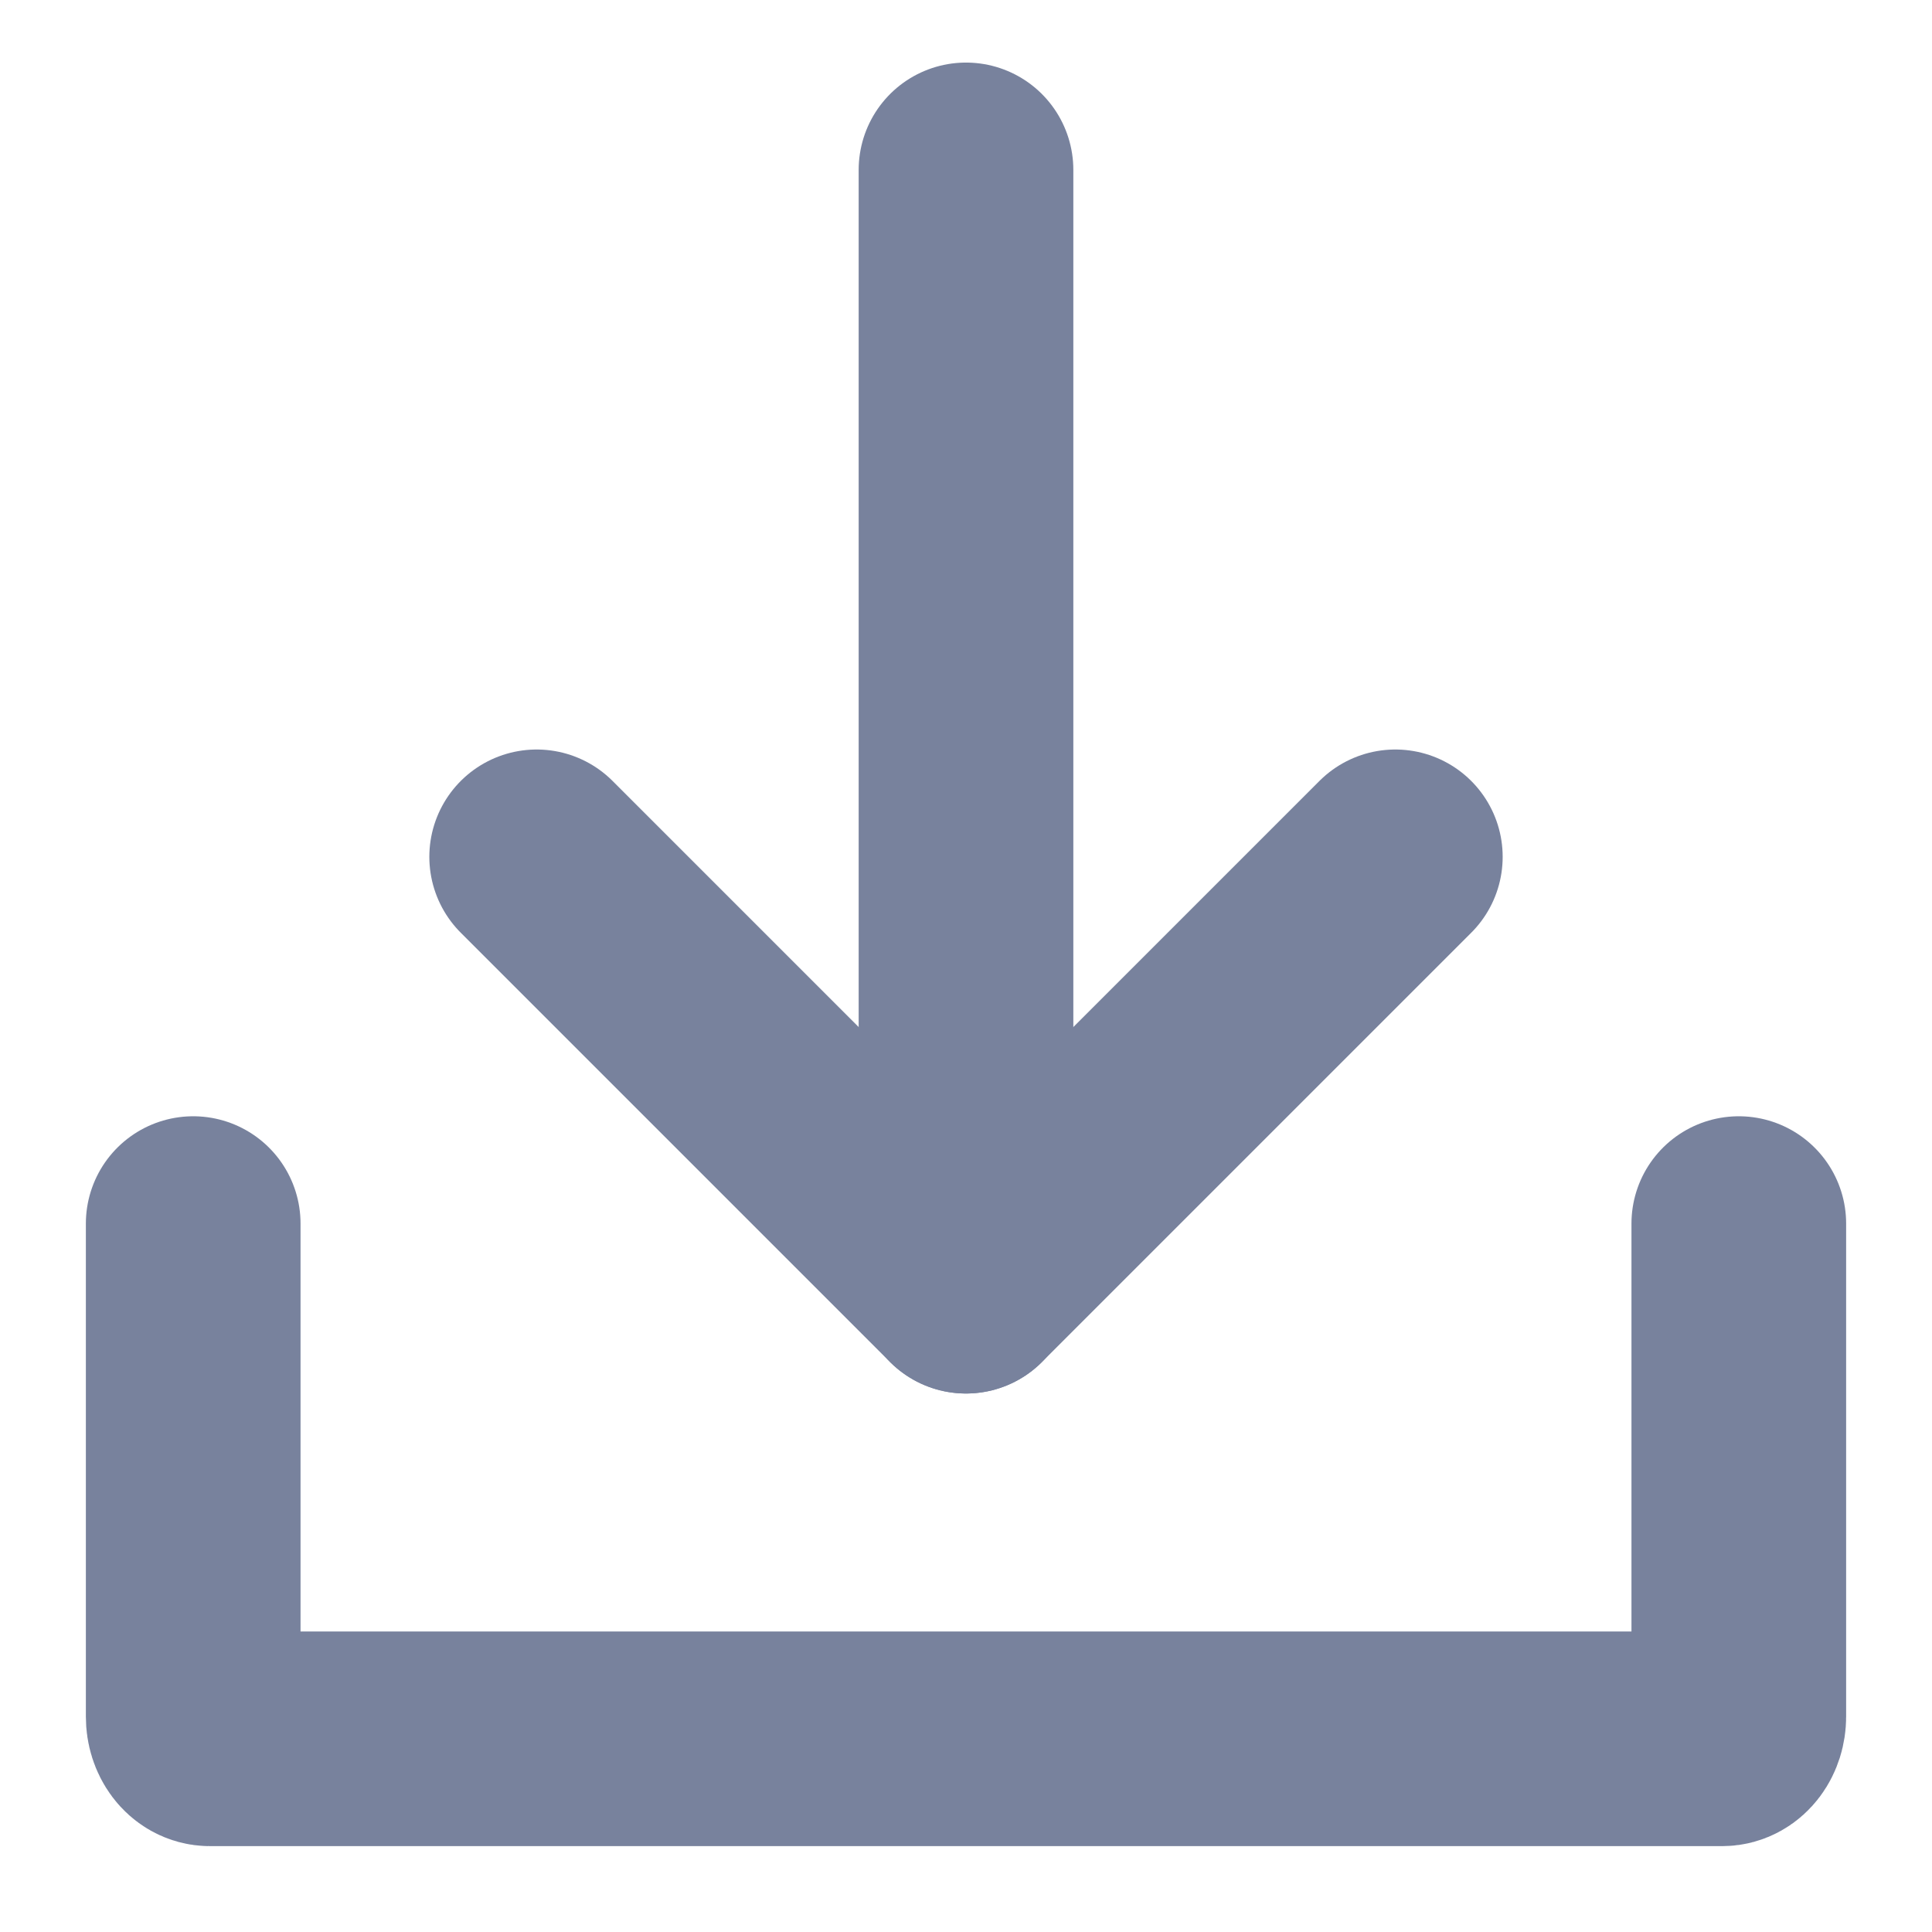 <svg width="18" height="18" viewBox="0 0 18 18" fill="none" xmlns="http://www.w3.org/2000/svg">
<path d="M16.2 11.4L16.2 15.993C16.2 16.108 16.131 16.2 16.045 16.2H1.955C1.869 16.2 1.8 16.108 1.8 15.993V11.4" stroke="#78829D" stroke-width="2" stroke-miterlimit="6.2" stroke-linecap="round" stroke-linejoin="round"/>
<path d="M9 1.583L9 11.183" stroke="#78829D" stroke-width="2" stroke-linecap="round" stroke-linejoin="round"/>
<path d="M9 11.983L5 7.983" stroke="#78829D" stroke-width="2" stroke-linecap="round" stroke-linejoin="round"/>
<path d="M9 11.983L13 7.983" stroke="#78829D" stroke-width="2" stroke-linecap="round" stroke-linejoin="round"/>
</svg>

